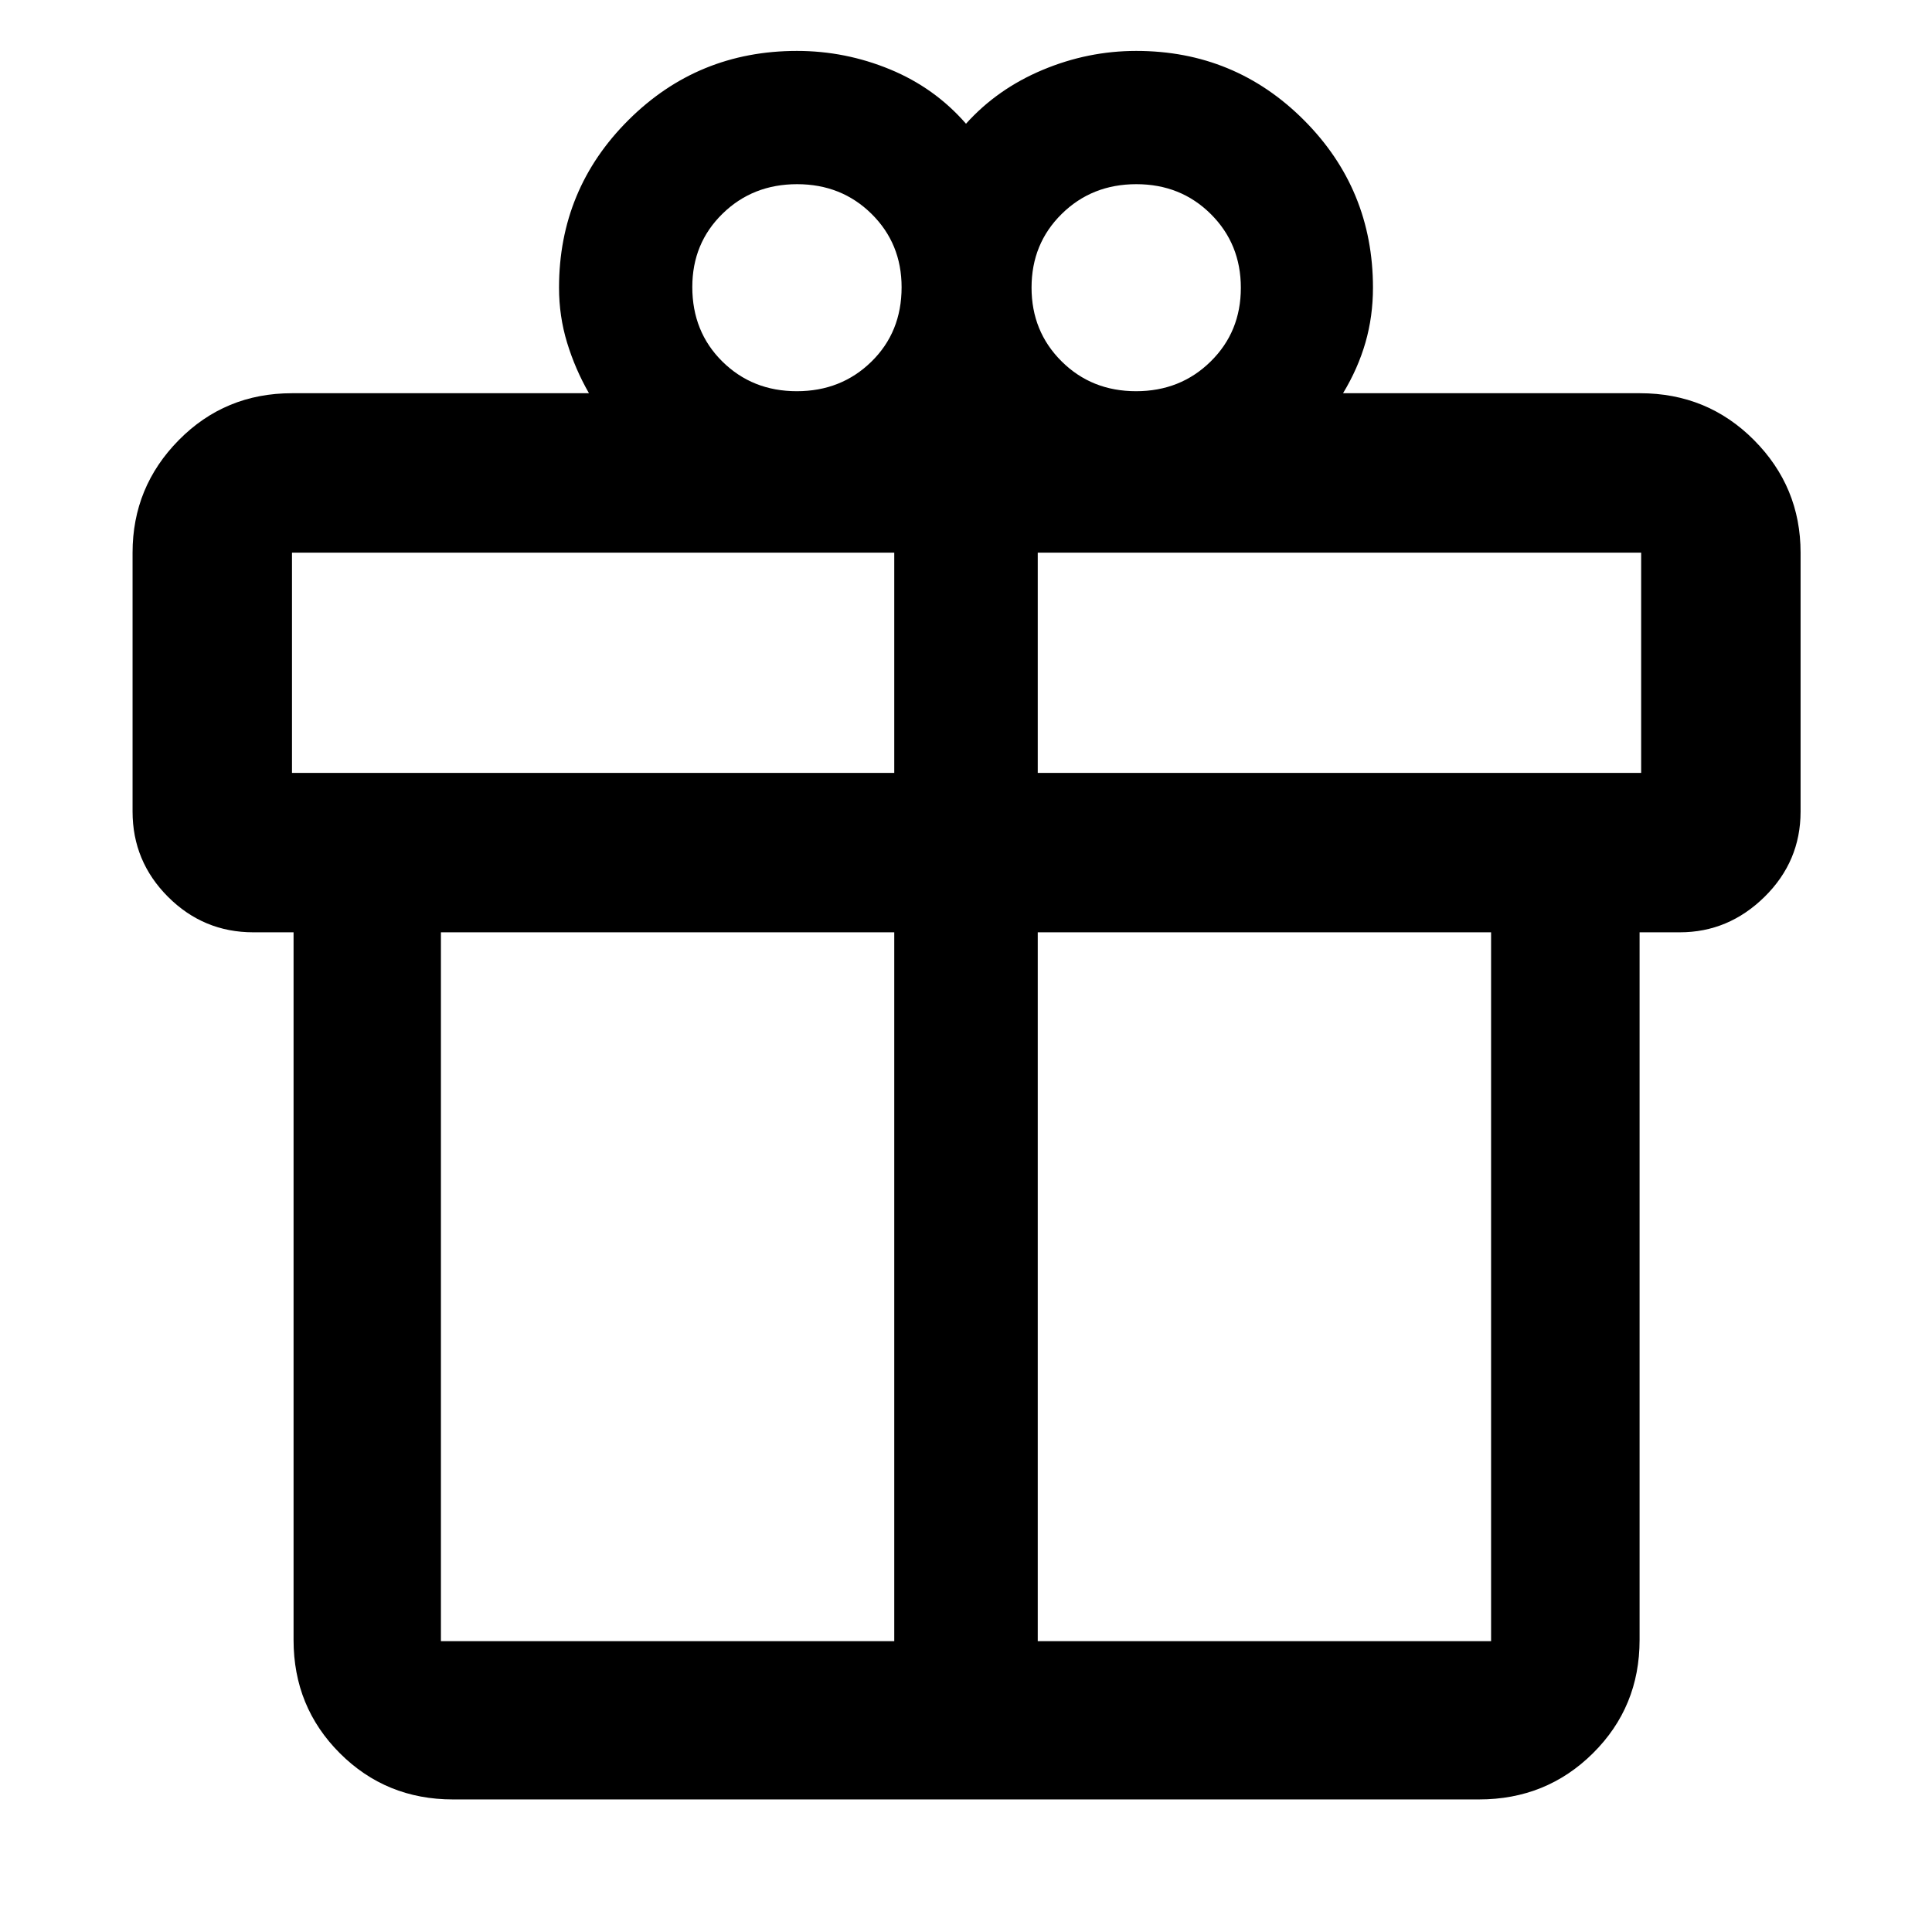 <svg xmlns="http://www.w3.org/2000/svg" width="48" height="48" viewBox="0 -960 960 960"><path d="M145.87-145.09v-351.65h-20q-24.75 0-42.38-17.62-17.62-17.63-17.62-42.38v-128.65q0-32.66 22.98-55.94t56.24-23.28h147.56q-6.87-12-10.87-25.13-4-13.14-4-27.3 0-48.93 34.48-83.29Q346.74-934.7 396-934.7q24 0 46.22 9.16 22.21 9.15 37.78 27.02 15.57-17.31 38.07-26.74 22.5-9.44 46.5-9.44 49.02 0 83.33 34.37 34.32 34.36 34.32 83.29 0 14.25-3.72 27.2t-11.15 25.23h147.56q33.49 0 56.64 23.28t23.15 55.94v128.65q0 24.75-17.91 42.38-17.91 17.62-42.09 17.62h-20v351.65q0 33.26-23.15 56.24-23.15 22.98-56.64 22.98H225.09q-33.26 0-56.24-22.98-22.98-22.98-22.98-56.24Zm418.77-723.39q-22.07 0-37.07 14.77t-15 36.6q0 21.83 14.93 36.66 14.92 14.84 37 14.84 22.07 0 37.07-14.77 15-14.76 15-36.59 0-21.83-14.93-36.67-14.93-14.84-37-14.84ZM344-817.4q0 22.28 14.93 37.03 14.93 14.76 37 14.76T433-780.3q15-14.68 15-36.96 0-21.71-14.93-36.46-14.93-14.76-37-14.76T359-853.79q-15 14.68-15 36.39ZM145.09-685.39v109.43h299.26v-109.43H145.09Zm299.26 540.87v-352.22H219.09v352.22h225.26Zm71.3 0h225.26v-352.22H515.65v352.22Zm299.83-431.44v-109.43H515.65v109.43h299.83Z"/></svg>